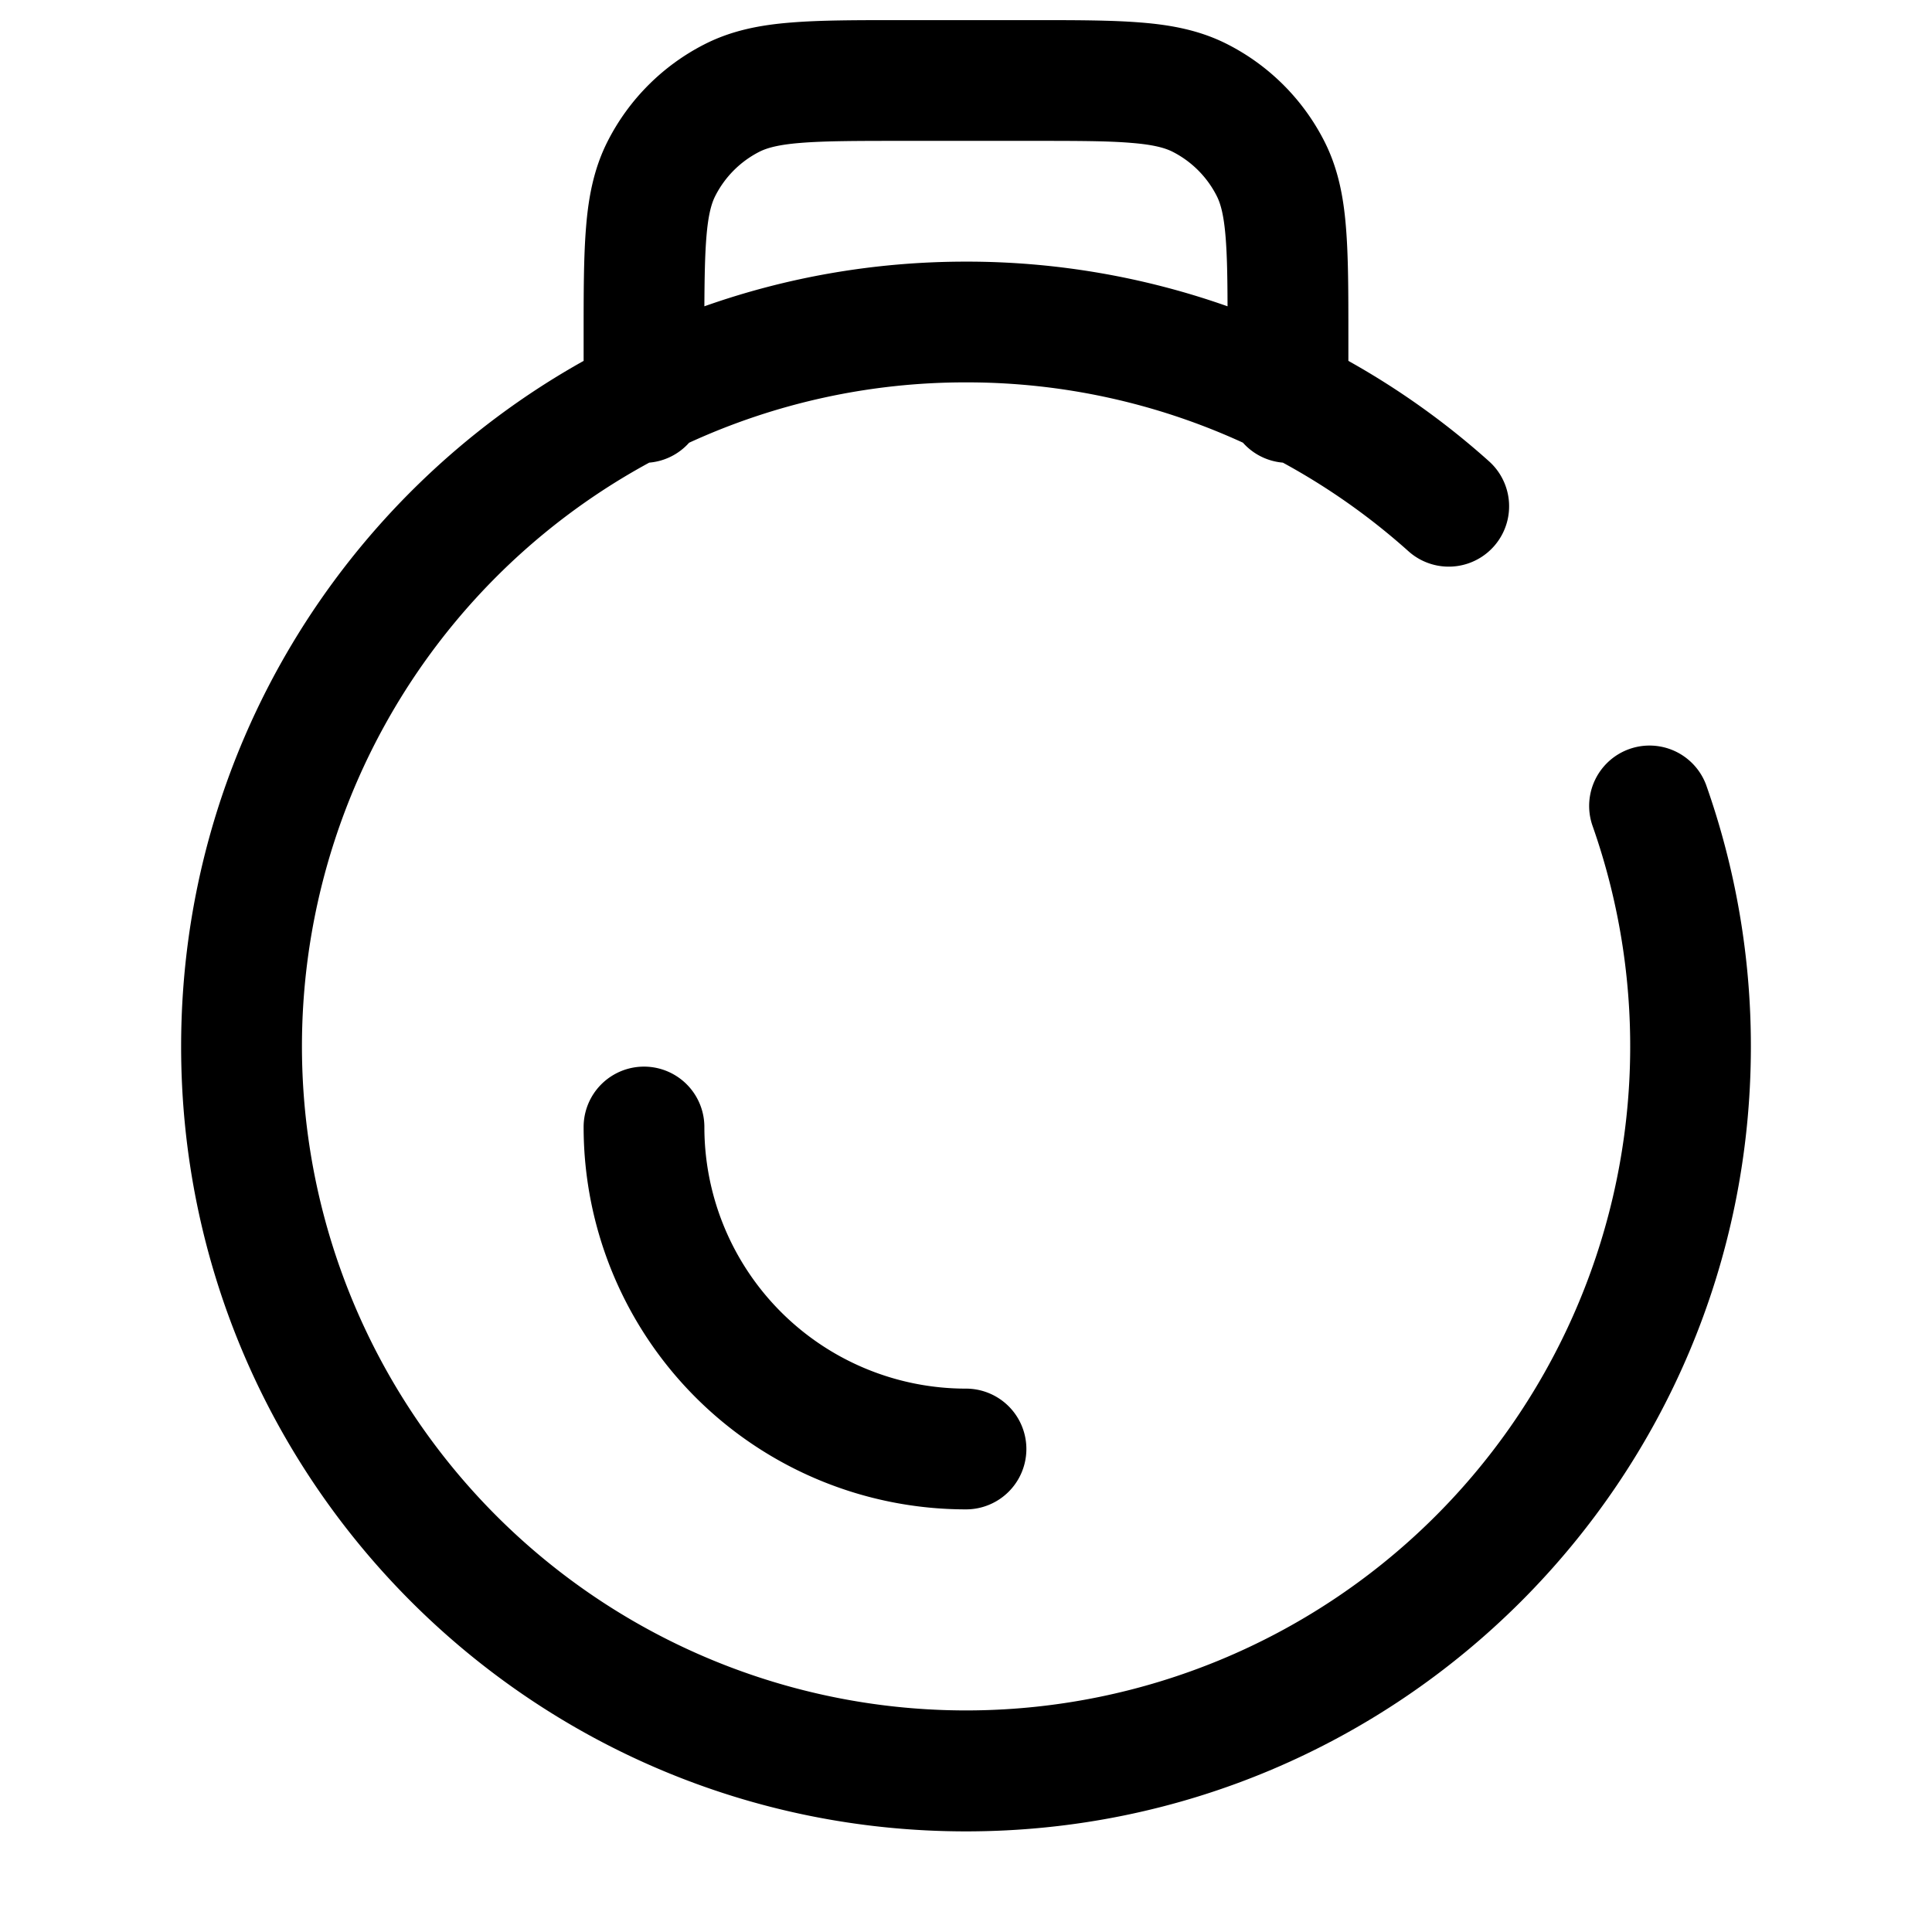 <svg xmlns="http://www.w3.org/2000/svg" width="24" height="24" fill="currentColor" viewBox="0 0 24 24">
  <path fill-rule="evenodd" d="M11.17.25H12.83c.535 0 .98 0 1.345.03.38.03.736.098 1.073.27a2.75 2.75 0 011.202 1.202c.172.337.24.693.27 1.073.03.365.03.81.03 1.345V4.483c.63.352 1.217.772 1.75 1.25a.75.75 0 01-1 1.118c-.475-.426-1-.797-1.564-1.104a.748.748 0 01-.496-.248A8.218 8.218 0 0012 4.75a8.22 8.22 0 00-3.44.75.748.748 0 01-.495.247A8.25 8.25 0 1019.78 10.25a.75.75 0 011.414-.5A9.737 9.737 0 0121.75 13c0 5.385-4.365 9.75-9.75 9.75S2.25 18.385 2.25 13c0-3.66 2.017-6.85 5-8.517V4.17c0-.535 0-.98.03-1.345.03-.38.098-.736.27-1.073A2.75 2.75 0 018.752.55c.337-.172.693-.24 1.073-.27.365-.03.81-.03 1.345-.03zm4.055 2.697c.018.222.023.494.024.858A9.734 9.734 0 0012 3.25c-1.14 0-2.233.195-3.25.555.002-.364.007-.636.025-.858.023-.287.065-.424.111-.514a1.25 1.25 0 01.546-.547c.091-.046.228-.088.515-.111.296-.024.68-.025 1.253-.025h1.6c.572 0 .957 0 1.252.025.288.023.425.065.516.111.235.12.426.311.546.547.046.09.088.227.111.514zM8.75 14a.75.75 0 00-1.5 0A4.75 4.75 0 0012 18.75a.75.75 0 000-1.5A3.25 3.25 0 018.75 14z"/>
</svg>
